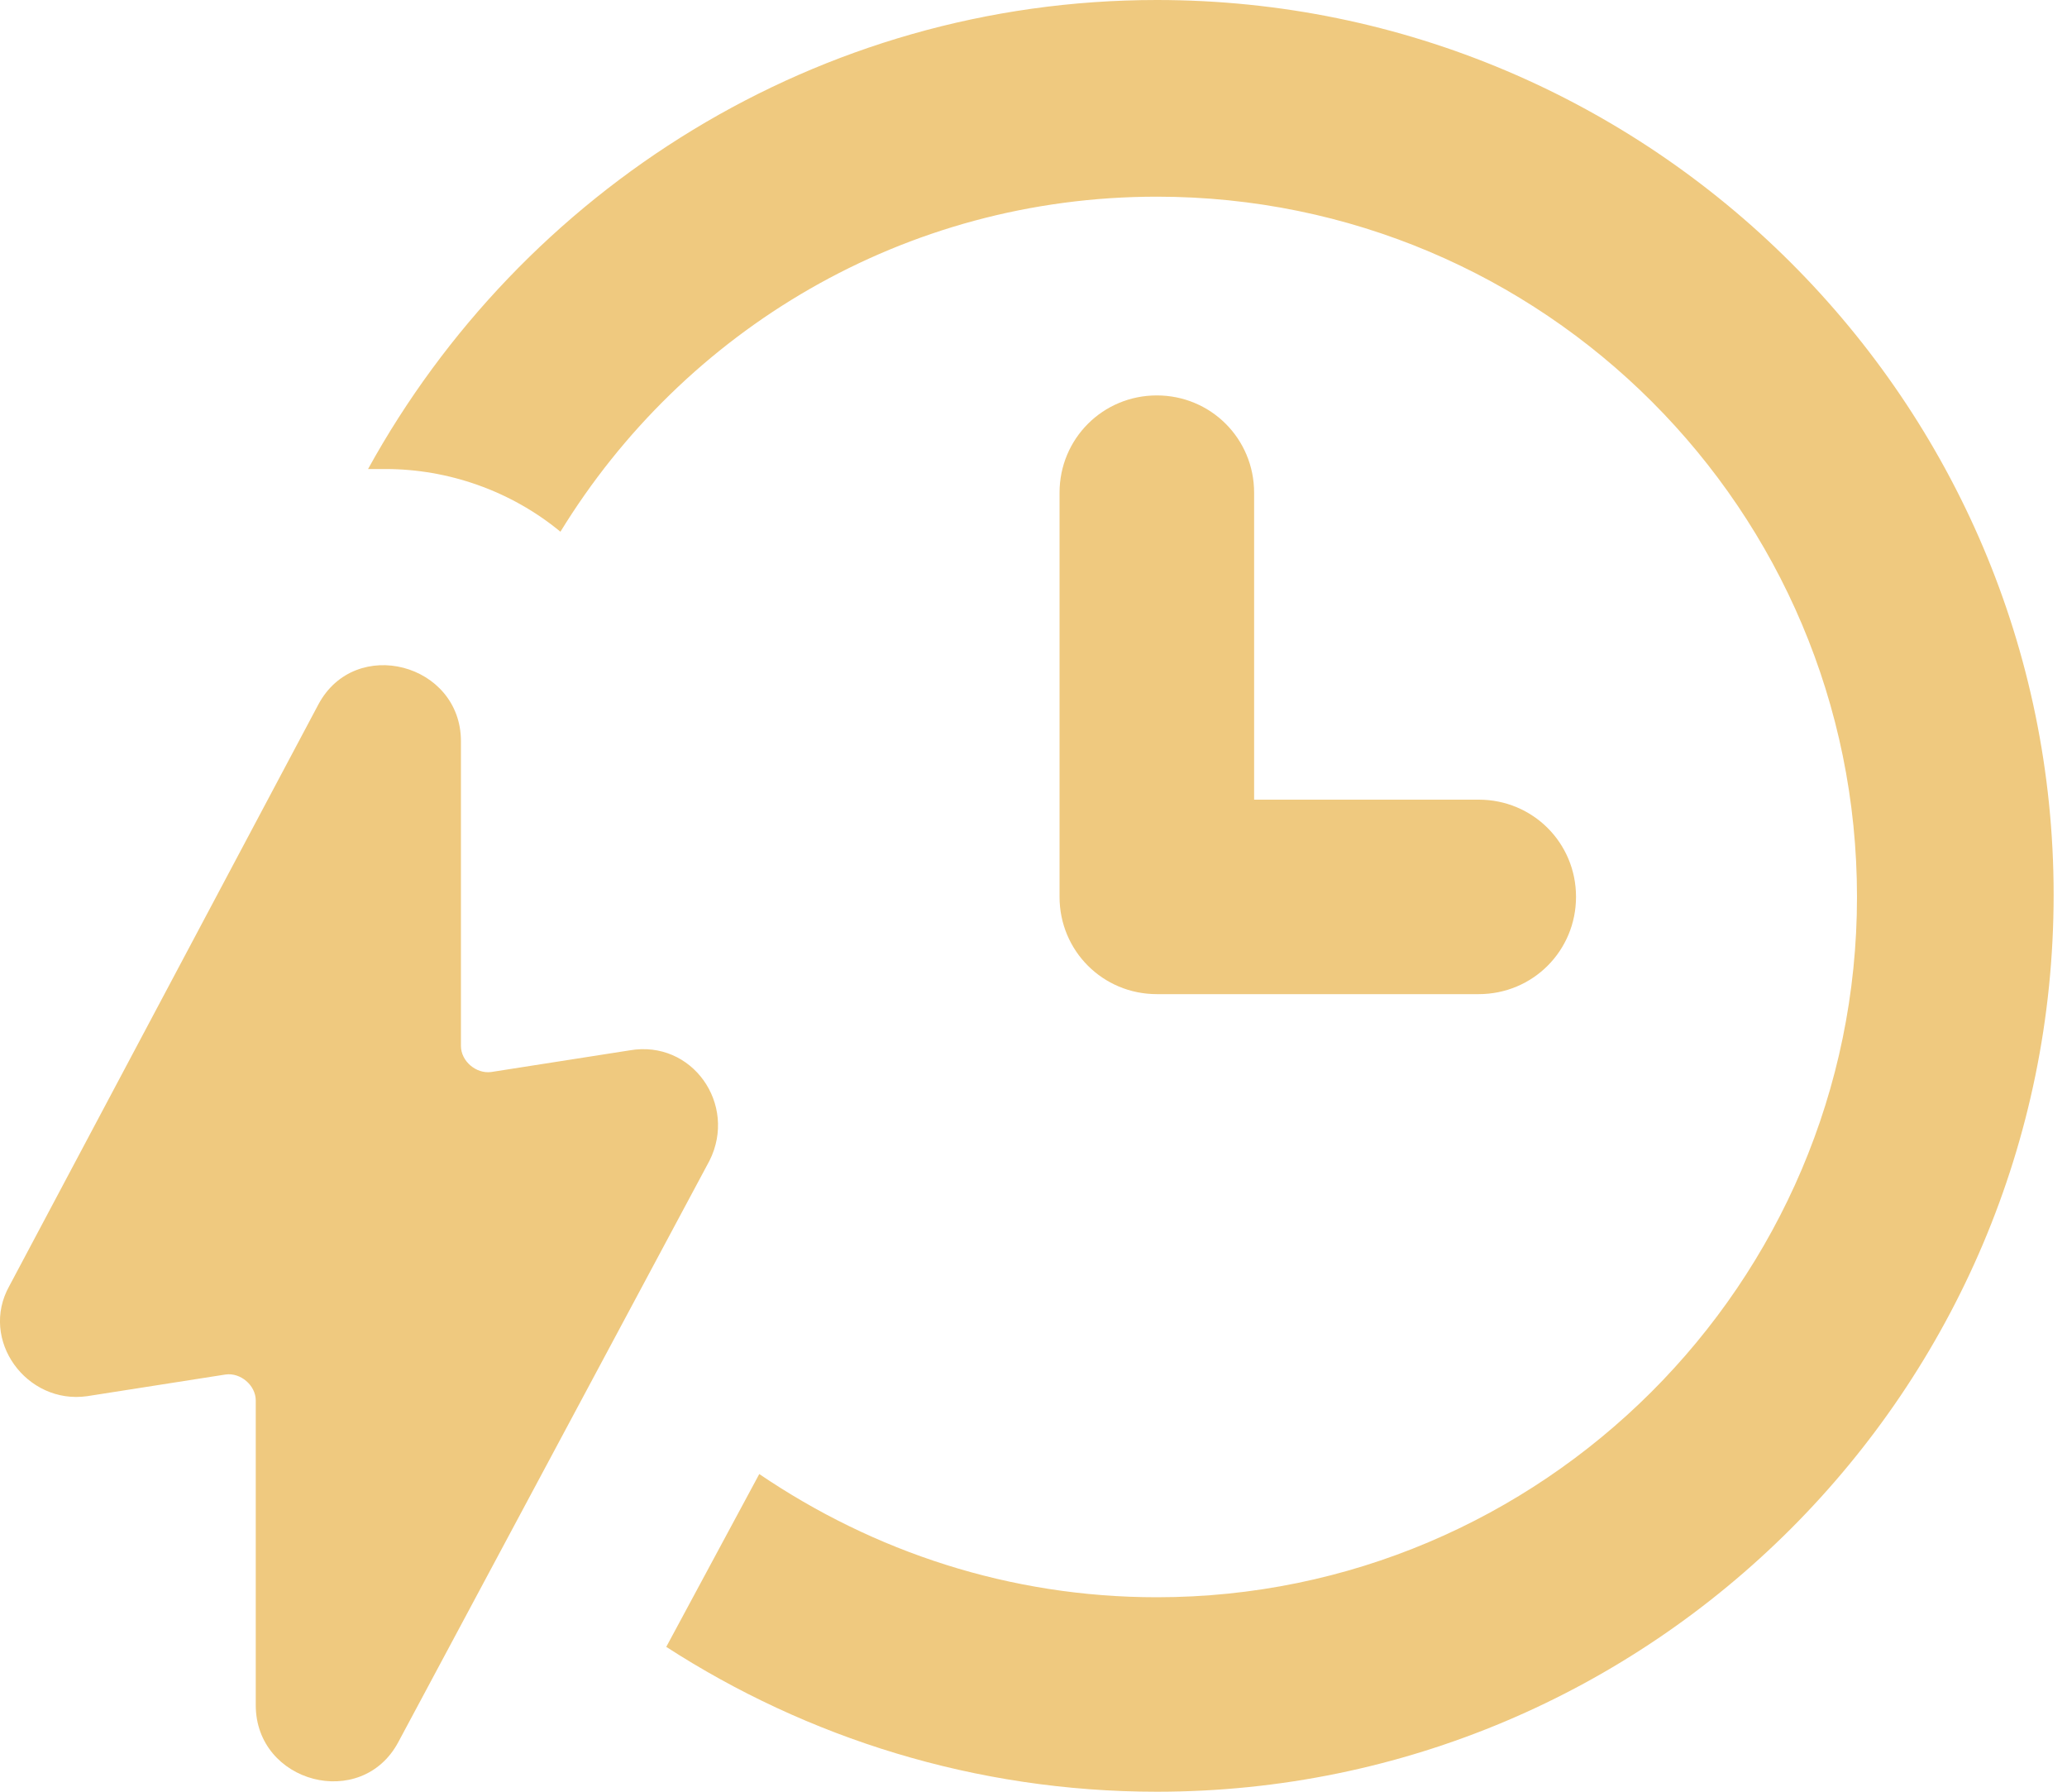 <svg width="15" height="13" viewBox="0 0 15 13" fill="none" xmlns="http://www.w3.org/2000/svg">
<path d="M8.395 0C5.933 0 3.785 1.38 2.671 3.403C2.718 3.403 2.75 3.403 2.797 3.403C3.251 3.403 3.706 3.56 4.067 3.858C4.961 2.399 6.56 1.427 8.395 1.427C11.202 1.427 13.476 3.701 13.476 6.508C13.476 9.315 11.186 11.589 8.395 11.589C7.329 11.589 6.341 11.259 5.51 10.695L4.835 11.949C5.854 12.608 7.078 13 8.395 13C11.986 13 14.903 10.083 14.903 6.492C14.903 2.917 11.986 0 8.395 0Z" fill="#EFC97F"/>
<path d="M8.395 2.869C8.003 2.869 7.689 3.183 7.689 3.575L7.689 6.507C7.689 6.899 8.003 7.213 8.395 7.213H10.731C11.123 7.213 11.437 6.899 11.437 6.507C11.437 6.115 11.123 5.802 10.731 5.802H9.101V3.575C9.101 3.183 8.787 2.869 8.395 2.869Z" fill="#EFC97F"/>
<path d="M4.569 7.621L3.565 7.778C3.455 7.793 3.345 7.699 3.345 7.589L3.345 5.378C3.345 4.814 2.577 4.61 2.31 5.112L0.068 9.33C-0.152 9.722 0.193 10.193 0.633 10.13L1.636 9.973C1.746 9.957 1.856 10.052 1.856 10.161L1.856 12.372C1.856 12.937 2.624 13.141 2.891 12.639L5.149 8.421C5.353 8.013 5.023 7.542 4.569 7.621Z" fill="#EFC97F"/>
</svg>
